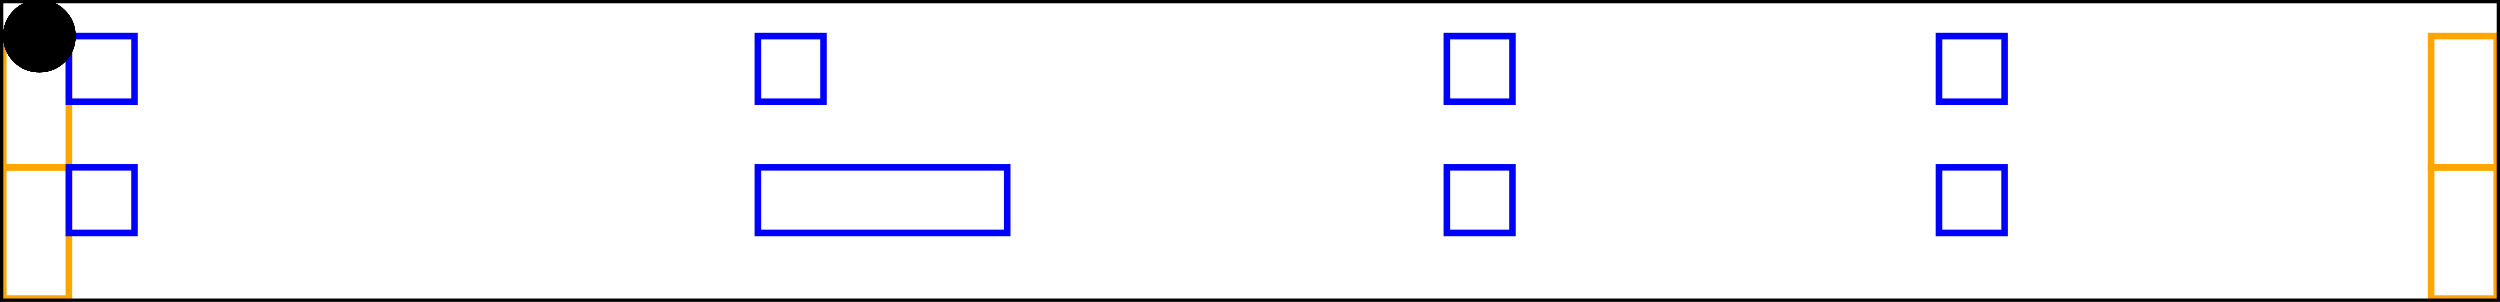 <svg xmlns="http://www.w3.org/2000/svg" xmlns:xlink="http://www.w3.org/1999/xlink" viewBox="0 0 381 46">
    <rect x="0.5" y="5.5" width="10" height="20" stroke="orange" stroke-width="1" fill="none"/>
    <rect x="0.5" y="25.5" width="10" height="20" stroke="orange" stroke-width="1" fill="none"/>
    <rect x="10.5" y="5.5" width="10" height="10" stroke="blue" stroke-width="1" fill="none"/>
    <path d="M 0.5 5.5 Q 0.5 3.2 2.1 1.6 Q 3.7 0 6 0 Q 8.3 0 9.9 1.6 Q 11.5 3.2 11.5 5.5 Q 11.5 7.8 9.9 9.4 Q 8.3 11 6 11 Q 3.7 11 2.1 9.4 Q 0.5 7.8 0.5 5.5 Z " fill="black"/>
    <rect x="10.5" y="25.5" width="10" height="10" stroke="blue" stroke-width="1" fill="none"/>
    <path d="M 0.5 5.5 Q 0.5 3.2 2.1 1.6 Q 3.7 0 6 0 Q 8.3 0 9.9 1.6 Q 11.5 3.2 11.5 5.5 Q 11.5 7.8 9.9 9.4 Q 8.3 11 6 11 Q 3.7 11 2.1 9.4 Q 0.5 7.8 0.5 5.5 Z " fill="black"/>
    <rect x="115.5" y="5.5" width="10" height="10" stroke="blue" stroke-width="1" fill="none"/>
    <path d="M 0.5 5.5 Q 0.5 3.2 2.1 1.6 Q 3.7 0 6 0 Q 8.3 0 9.9 1.6 Q 11.5 3.2 11.5 5.5 Q 11.5 7.8 9.9 9.4 Q 8.3 11 6 11 Q 3.7 11 2.1 9.4 Q 0.5 7.8 0.5 5.5 Z " fill="black"/>
    <rect x="115.5" y="25.5" width="38" height="10" stroke="blue" stroke-width="1" fill="none"/>
    <path d="M 0.5 5.5 Q 0.5 3.2 2.1 1.6 Q 3.7 0 6 0 Q 8.3 0 9.9 1.6 Q 11.5 3.2 11.5 5.5 Q 11.5 7.8 9.9 9.4 Q 8.3 11 6 11 Q 3.7 11 2.1 9.4 Q 0.5 7.8 0.5 5.5 Z " fill="black"/>
    <rect x="220.5" y="5.5" width="10" height="10" stroke="blue" stroke-width="1" fill="none"/>
    <path d="M 0.5 5.5 Q 0.5 3.2 2.1 1.6 Q 3.7 0 6 0 Q 8.3 0 9.9 1.6 Q 11.5 3.2 11.5 5.5 Q 11.5 7.8 9.9 9.4 Q 8.3 11 6 11 Q 3.7 11 2.1 9.4 Q 0.5 7.8 0.5 5.5 Z " fill="black"/>
    <rect x="220.5" y="25.5" width="10" height="10" stroke="blue" stroke-width="1" fill="none"/>
    <path d="M 0.5 5.5 Q 0.5 3.2 2.1 1.6 Q 3.7 0 6 0 Q 8.3 0 9.9 1.6 Q 11.5 3.2 11.5 5.5 Q 11.5 7.8 9.9 9.4 Q 8.3 11 6 11 Q 3.7 11 2.1 9.4 Q 0.5 7.8 0.5 5.5 Z " fill="black"/>
    <rect x="295.5" y="5.5" width="10" height="10" stroke="blue" stroke-width="1" fill="none"/>
    <path d="M 0.5 5.5 Q 0.5 3.2 2.1 1.6 Q 3.7 0 6 0 Q 8.3 0 9.9 1.6 Q 11.5 3.2 11.5 5.5 Q 11.5 7.8 9.9 9.4 Q 8.3 11 6 11 Q 3.7 11 2.1 9.4 Q 0.5 7.8 0.5 5.5 Z " fill="black"/>
    <rect x="295.5" y="25.5" width="10" height="10" stroke="blue" stroke-width="1" fill="none"/>
    <path d="M 0.5 5.5 Q 0.5 3.2 2.1 1.6 Q 3.7 0 6 0 Q 8.3 0 9.9 1.6 Q 11.5 3.2 11.5 5.5 Q 11.5 7.8 9.9 9.4 Q 8.3 11 6 11 Q 3.7 11 2.1 9.4 Q 0.5 7.8 0.5 5.5 Z " fill="black"/>
    <rect x="370.5" y="5.5" width="10" height="20" stroke="orange" stroke-width="1" fill="none"/>
    <path d="M 0.5 5.5 Q 0.5 3.2 2.1 1.6 Q 3.7 0 6 0 Q 8.3 0 9.9 1.6 Q 11.5 3.2 11.5 5.5 Q 11.5 7.8 9.9 9.4 Q 8.3 11 6 11 Q 3.7 11 2.1 9.4 Q 0.5 7.8 0.5 5.5 Z " fill="black"/>
    <rect x="370.5" y="25.5" width="10" height="20" stroke="orange" stroke-width="1" fill="none"/>
    <rect x="0" y="0" width="381" height="46" stroke="black" stroke-width="1" fill="none"/>
</svg>
